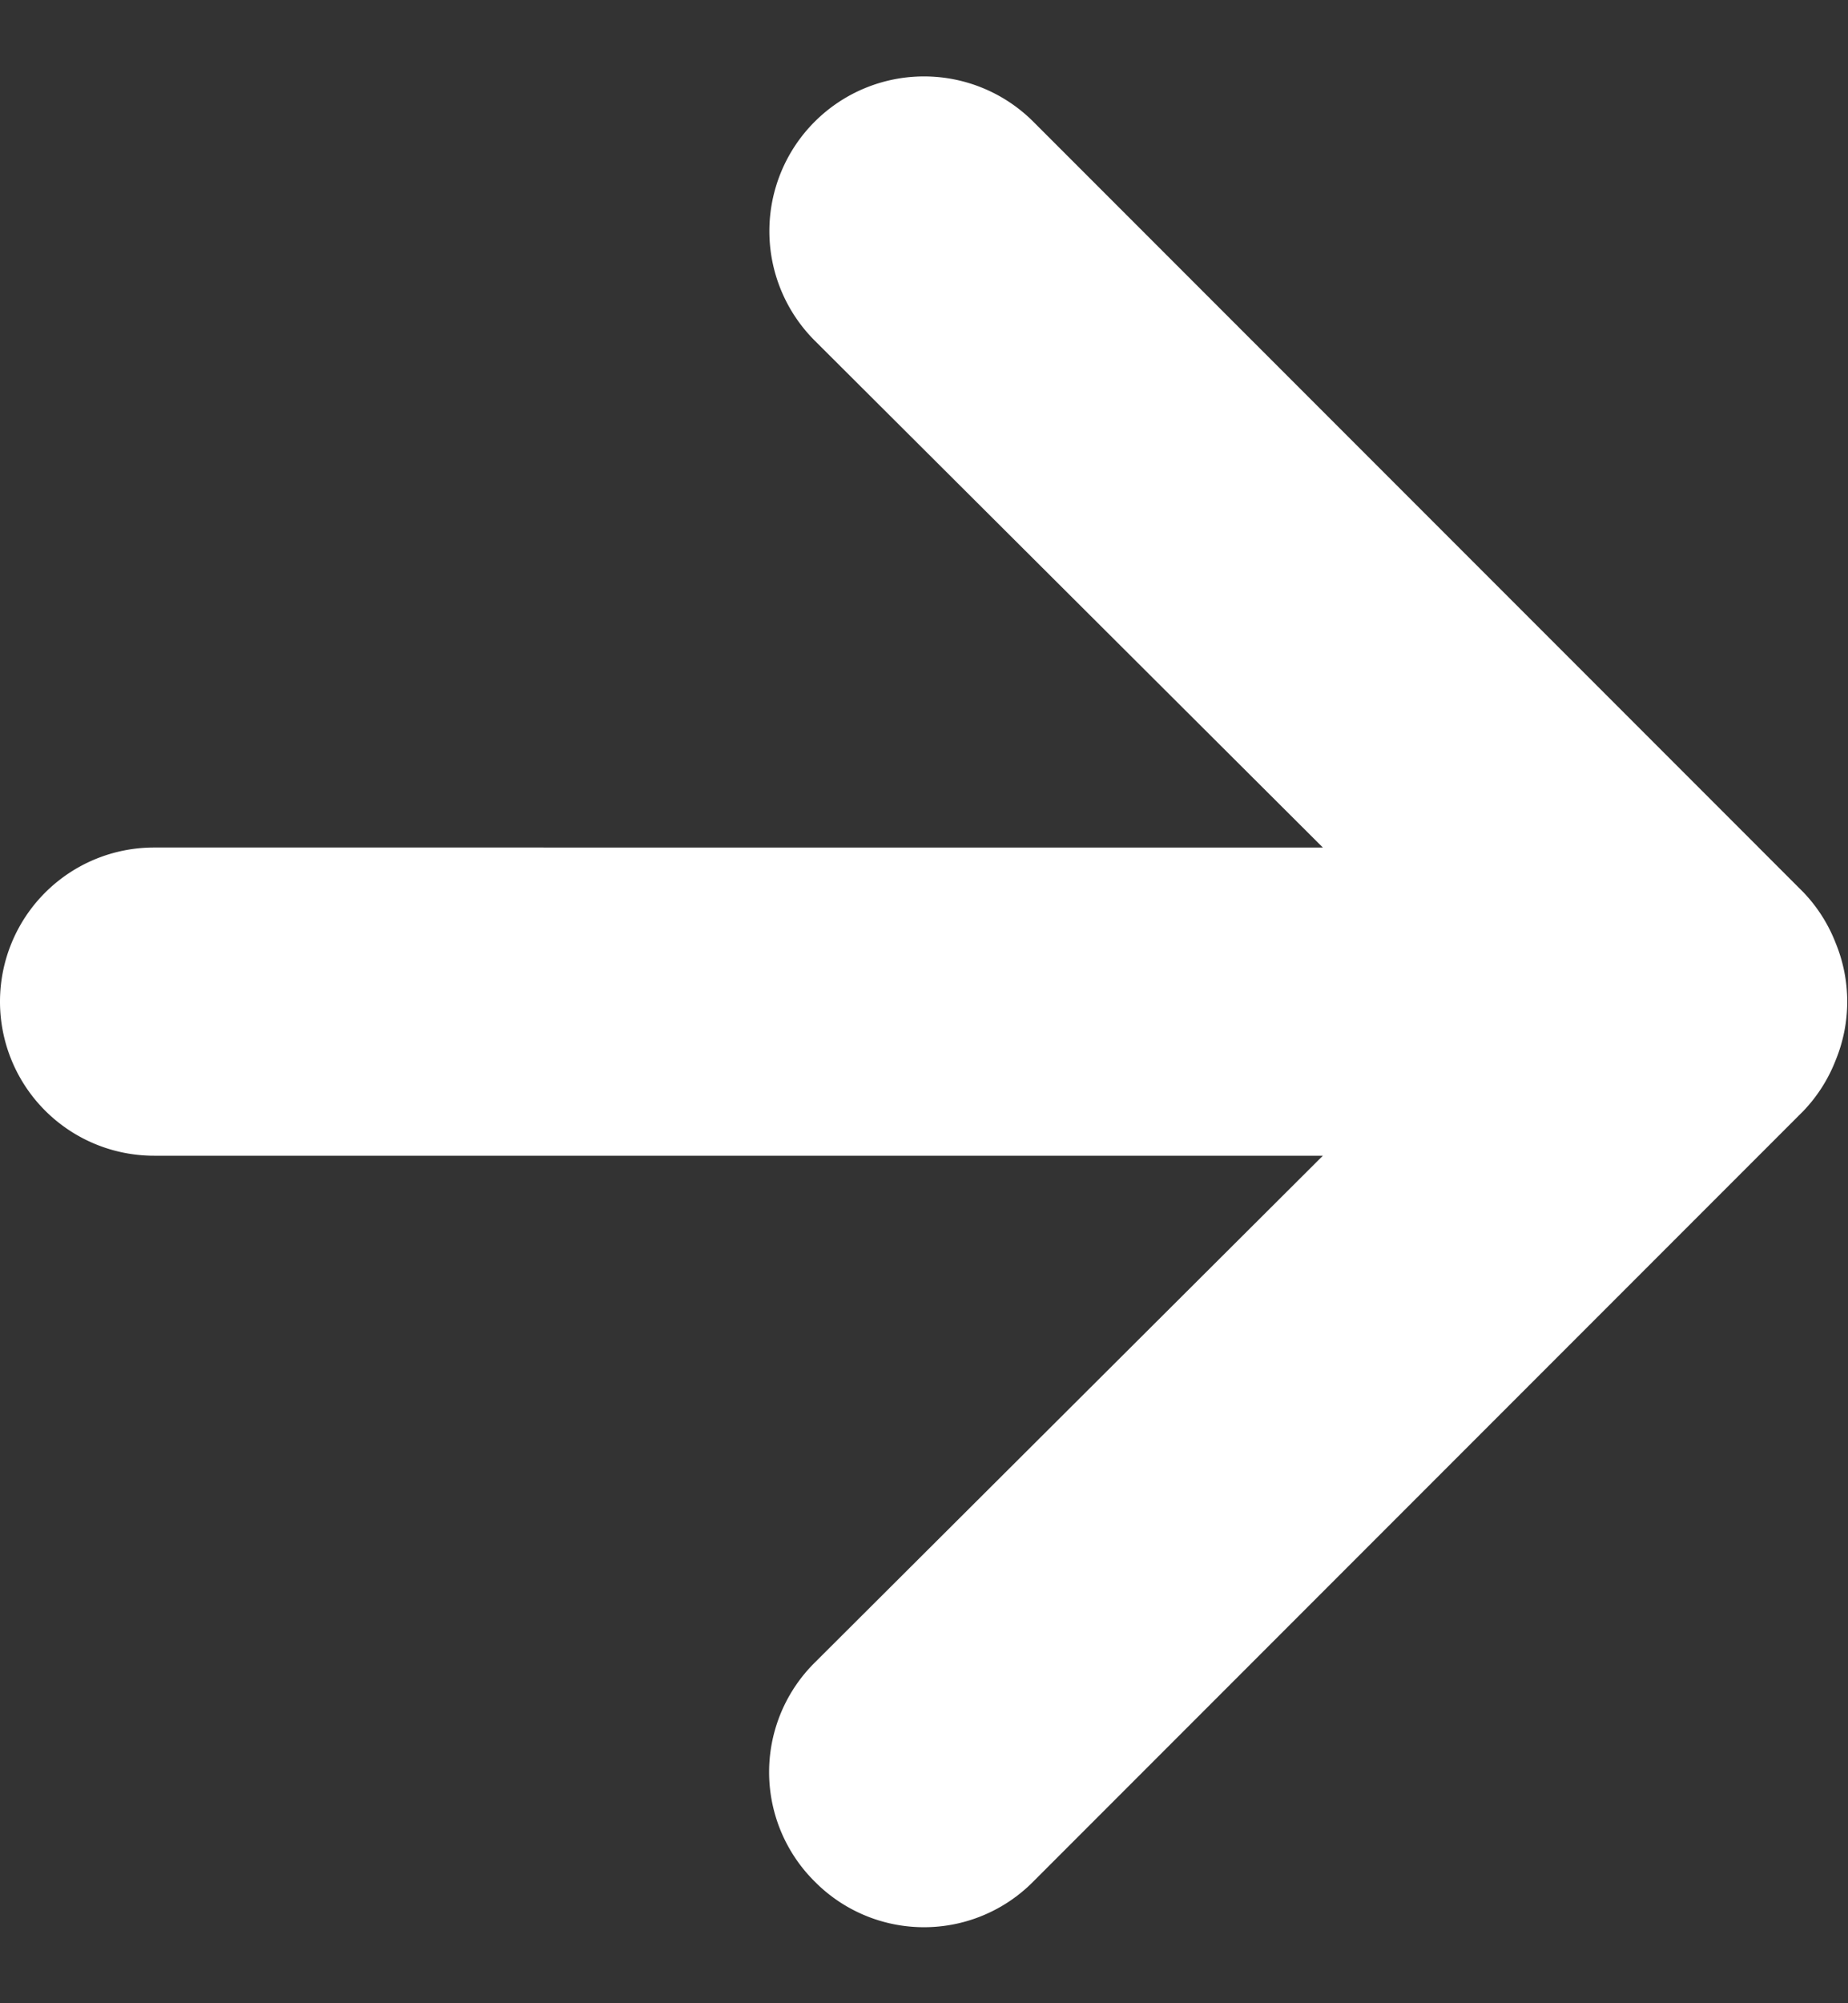 <svg width="12" height="13" fill="none" xmlns="http://www.w3.org/2000/svg"><rect width="100%" height="100%" fill="#333333" stroke="none"/><path d="M11.92 6.12a1 1 0 0 0-.21-.33l-5-5a1.004 1.004 0 0 0-1.42 1.42l3.3 3.29H1a1 1 0 0 0 0 2h7.59l-3.3 3.29a1 1 0 0 0 0 1.42.998.998 0 0 0 1.42 0l5-5a1 1 0 0 0 .21-.33 1 1 0 0 0 0-.76Z" fill="#fff"/></svg>